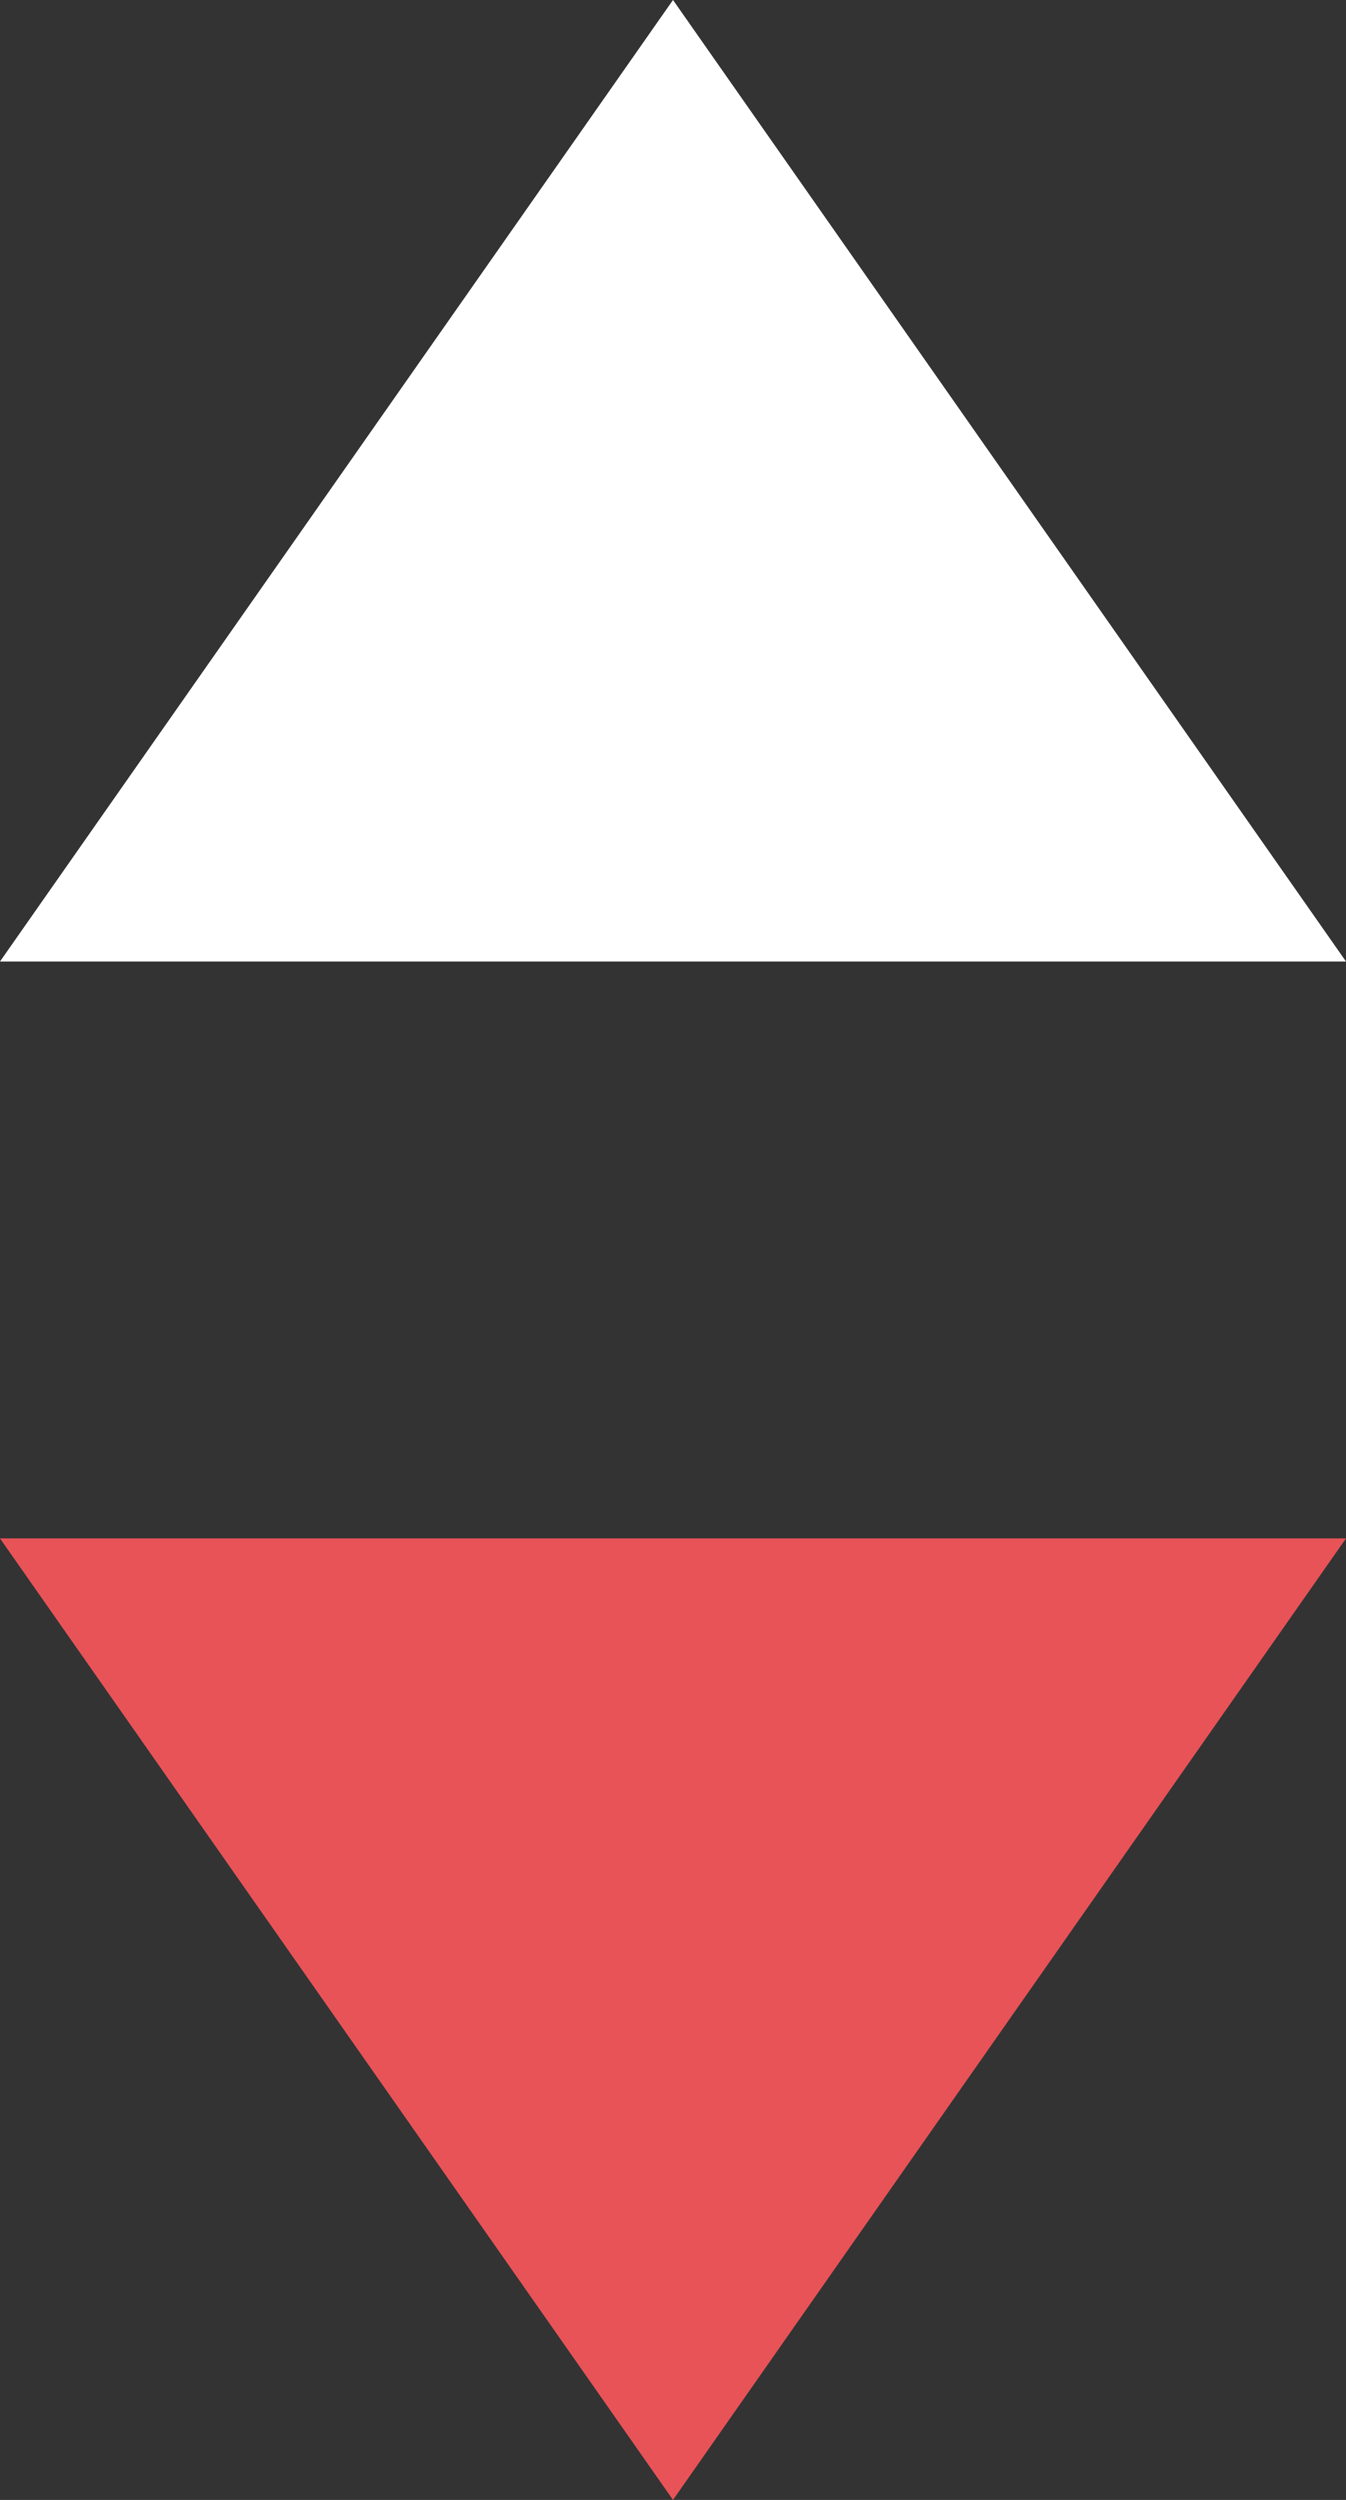 <svg width="7px" height="13px" viewBox="0 0 7 13" version="1.1" xmlns="http://www.w3.org/2000/svg" xmlns:xlink="http://www.w3.org/1999/xlink">
    <rect x="0" y="0" width="7" height="13" fill="#333333" stroke="none"/>
    <defs></defs>
    <g id="Page-1" stroke="none" stroke-width="1" fill="none" fill-rule="evenodd">
        <polygon id="Triangle-3-Copy" fill="#FFFFFF" points="3.5 0 7 5 0 5"></polygon>
        <polygon id="Triangle-2-Copy" fill="#E85358" points="0 8 7 8 3.5 13"></polygon>
    </g>
</svg>
